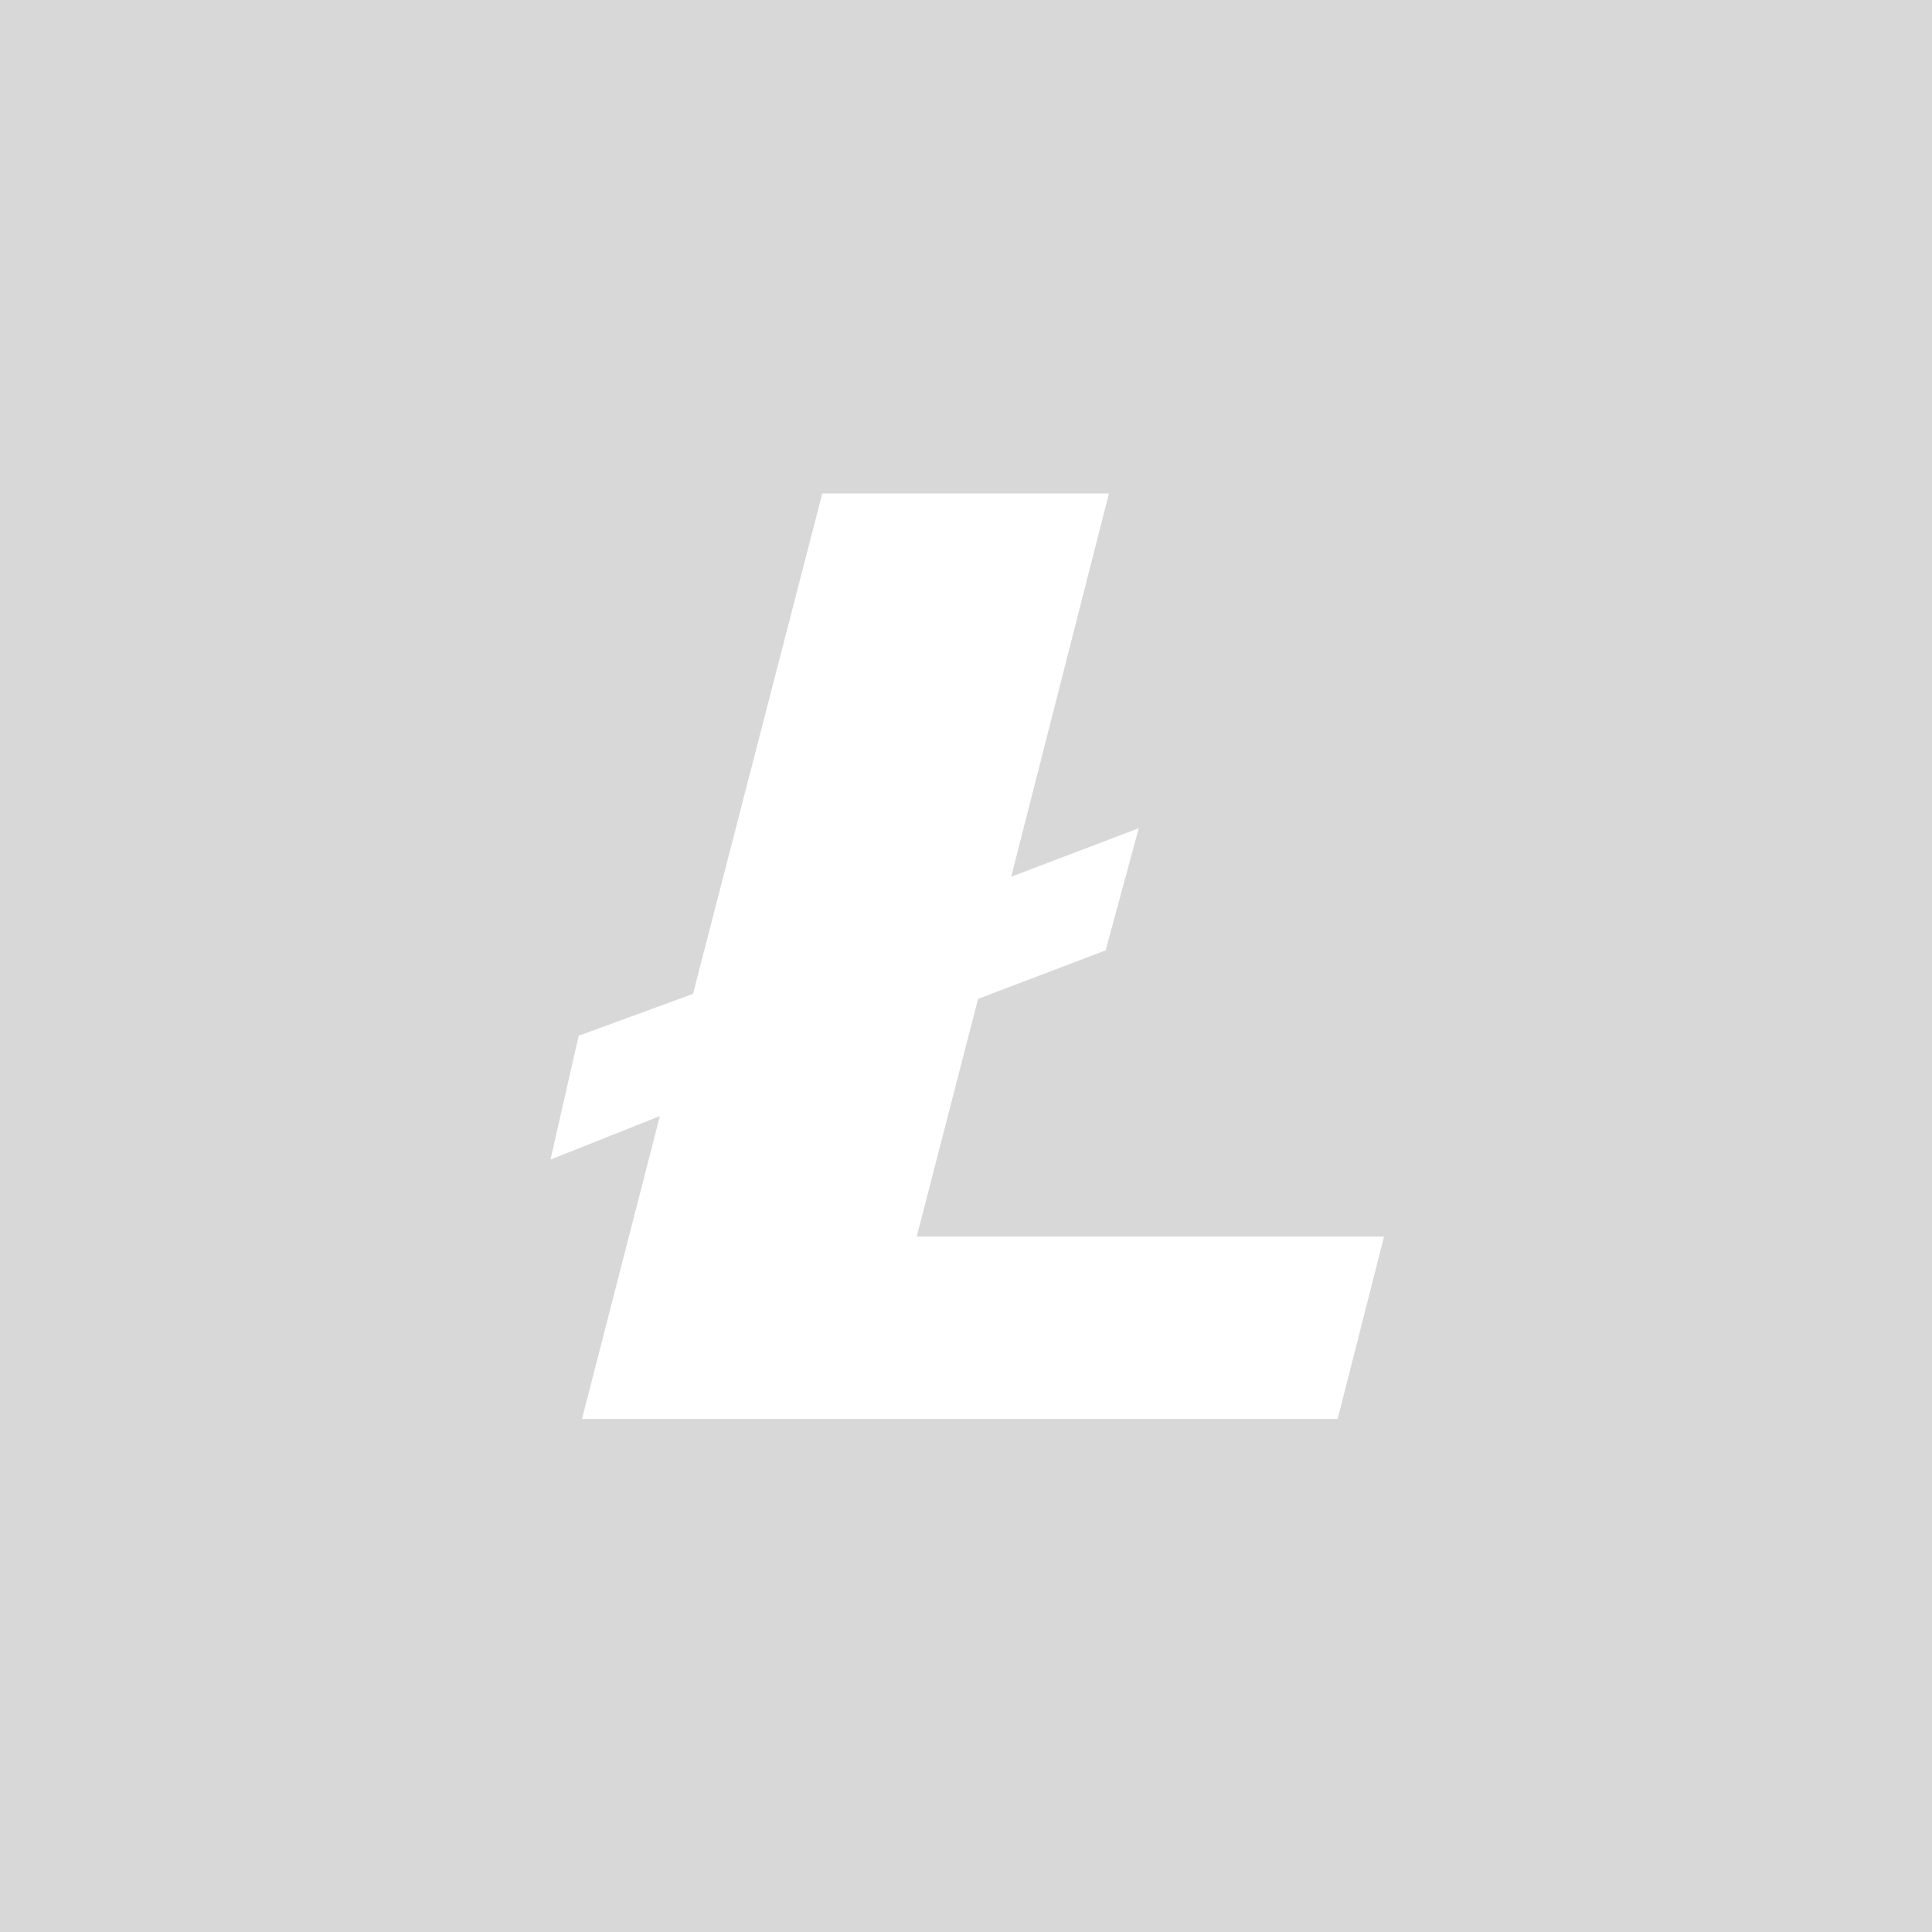 <?xml version="1.0" encoding="UTF-8" standalone="no"?>
<svg width="100px" height="100px" viewBox="0 0 100 100" version="1.1" xmlns="http://www.w3.org/2000/svg" xmlns:xlink="http://www.w3.org/1999/xlink" xmlns:sketch="http://www.bohemiancoding.com/sketch/ns">
    <!-- Generator: Sketch Beta 3.0.4 (7897) - http://www.bohemiancoding.com/sketch -->
    <title>litecoin</title>
    <desc>Created with Sketch Beta.</desc>
    <defs></defs>
    <g id="Page-1" stroke="none" stroke-width="1" fill="none" fill-rule="evenodd" sketch:type="MSPage">
        <g id="litecoin" sketch:type="MSArtboardGroup">
            <rect id="Rectangle-156" fill="#D8D8D8" sketch:type="MSShapeGroup" x="0" y="0" width="100" height="100"></rect>
            <path id="symbol" fill="#FFFFFF" sketch:type="MSShapeGroup"></path>
            <path id="symbol" fill="#720606" sketch:type="MSShapeGroup"></path>
            <path d="M30.123,73.447 L34.155,57.767 L28.494,60.019 L29.952,53.609 L35.87,51.443 L42.561,25.541 L57.399,25.541 L52.339,45.379 L58.943,42.867 L57.228,49.191 L50.623,51.703 L47.45,64.004 L71.638,64.004 L69.236,73.447 L30.123,73.447 Z" id="Path-228" fill="#FFFFFF" sketch:type="MSShapeGroup"></path>
        </g>
    </g>
</svg>